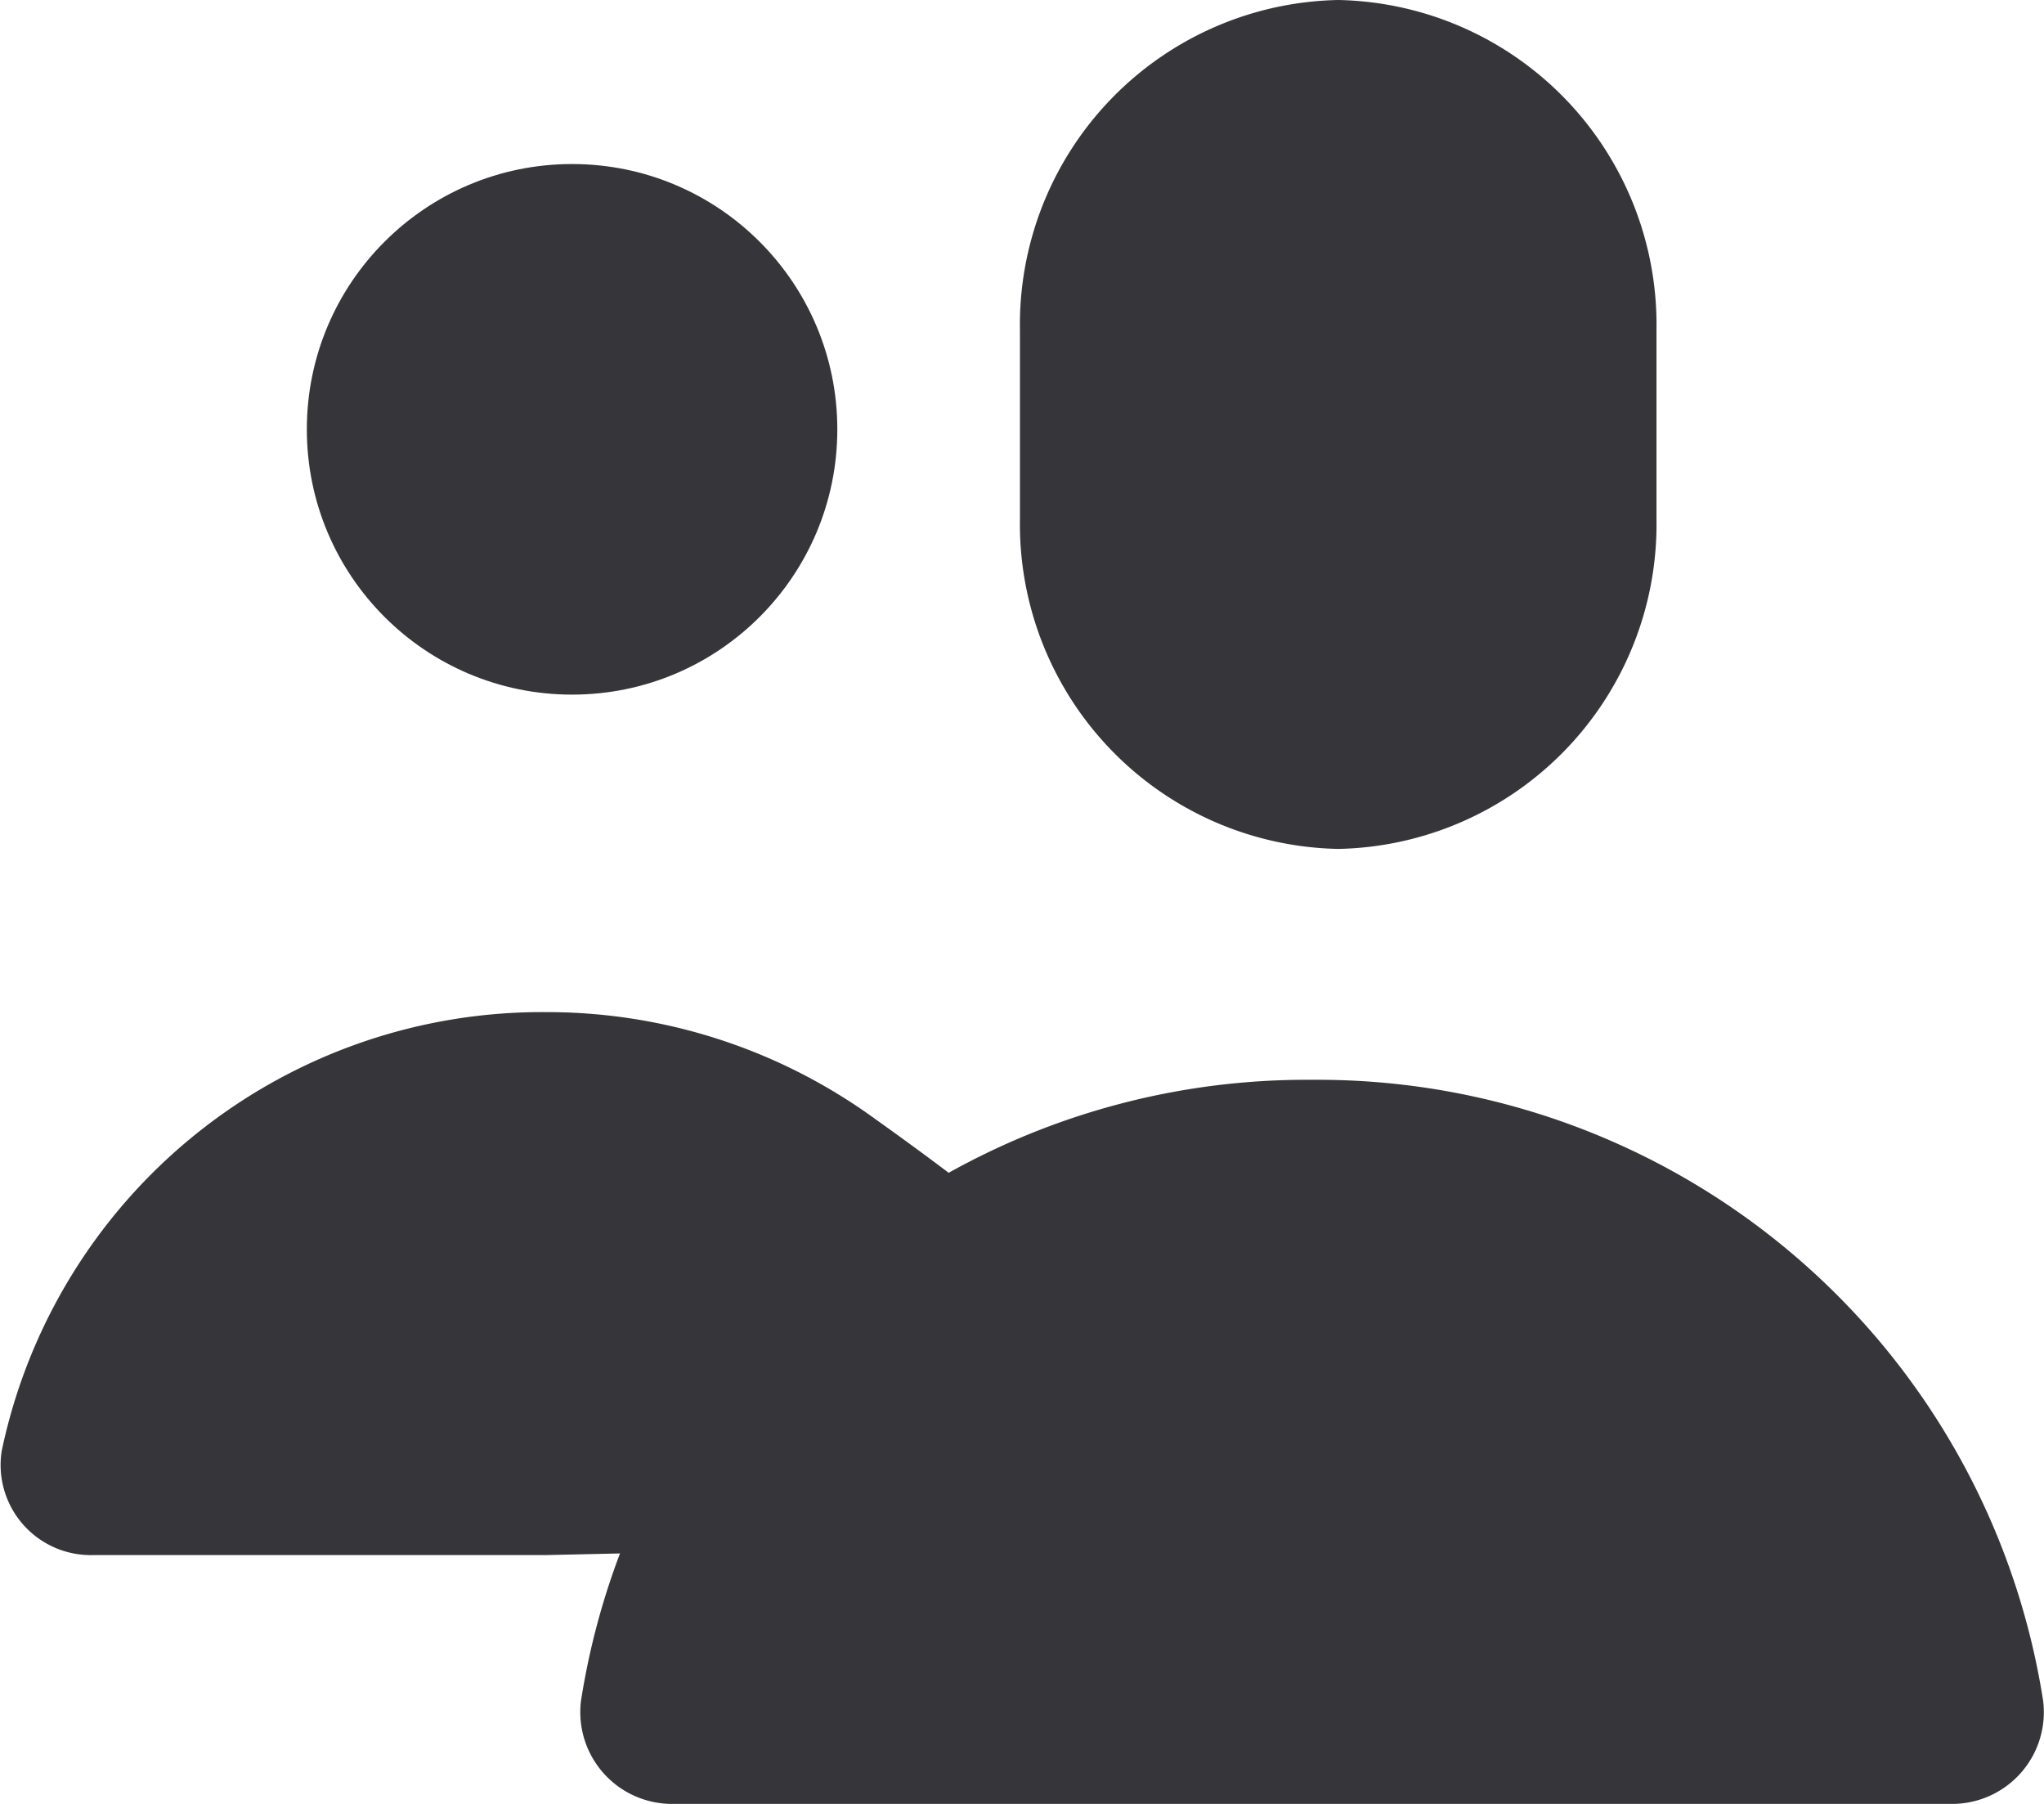 <svg xmlns="http://www.w3.org/2000/svg" width="17" height="15" viewBox="0 0 17 15">
  <g id="그룹_5734" data-name="그룹 5734" transform="translate(-1083 -62.963)">
    <path id="패스_4810" data-name="패스 4810" d="M-177.206,1245.814a2.7,2.7,0,0,1-2.647,2.745,2.7,2.7,0,0,1-2.647-2.745v-1.569a2.7,2.7,0,0,1,2.647-2.745,2.7,2.7,0,0,1,2.647,2.745Z" transform="translate(1273.983 -1178.537)" fill="#36353A"/>
    <circle id="타원_88" data-name="타원 88" cx="2.206" cy="2.206" r="2.206" transform="translate(1085.552 64.327)" fill="#36353A"/>
    <path id="패스_4811" data-name="패스 4811" d="M-189.872,1256.016h-3.762a.75.75,0,0,1-.76-.865,4.591,4.591,0,0,1,4.522-3.65,4.636,4.636,0,0,1,2.7.858c.759.54,1.018.765,1.018.765l-.624,2.824Z" transform="translate(1277.408 -1180.122)" fill="#36353A"/>
    <path id="패스_4812" data-name="패스 4812" d="M-181.342,1252.5h0a6.105,6.105,0,0,0-6.08,5.165.763.763,0,0,0,.767.856h10.627a.763.763,0,0,0,.767-.856A6.105,6.105,0,0,0-181.342,1252.5Z" transform="translate(1275.254 -1180.558)" fill="#36353A"/>
  </g>
</svg>

